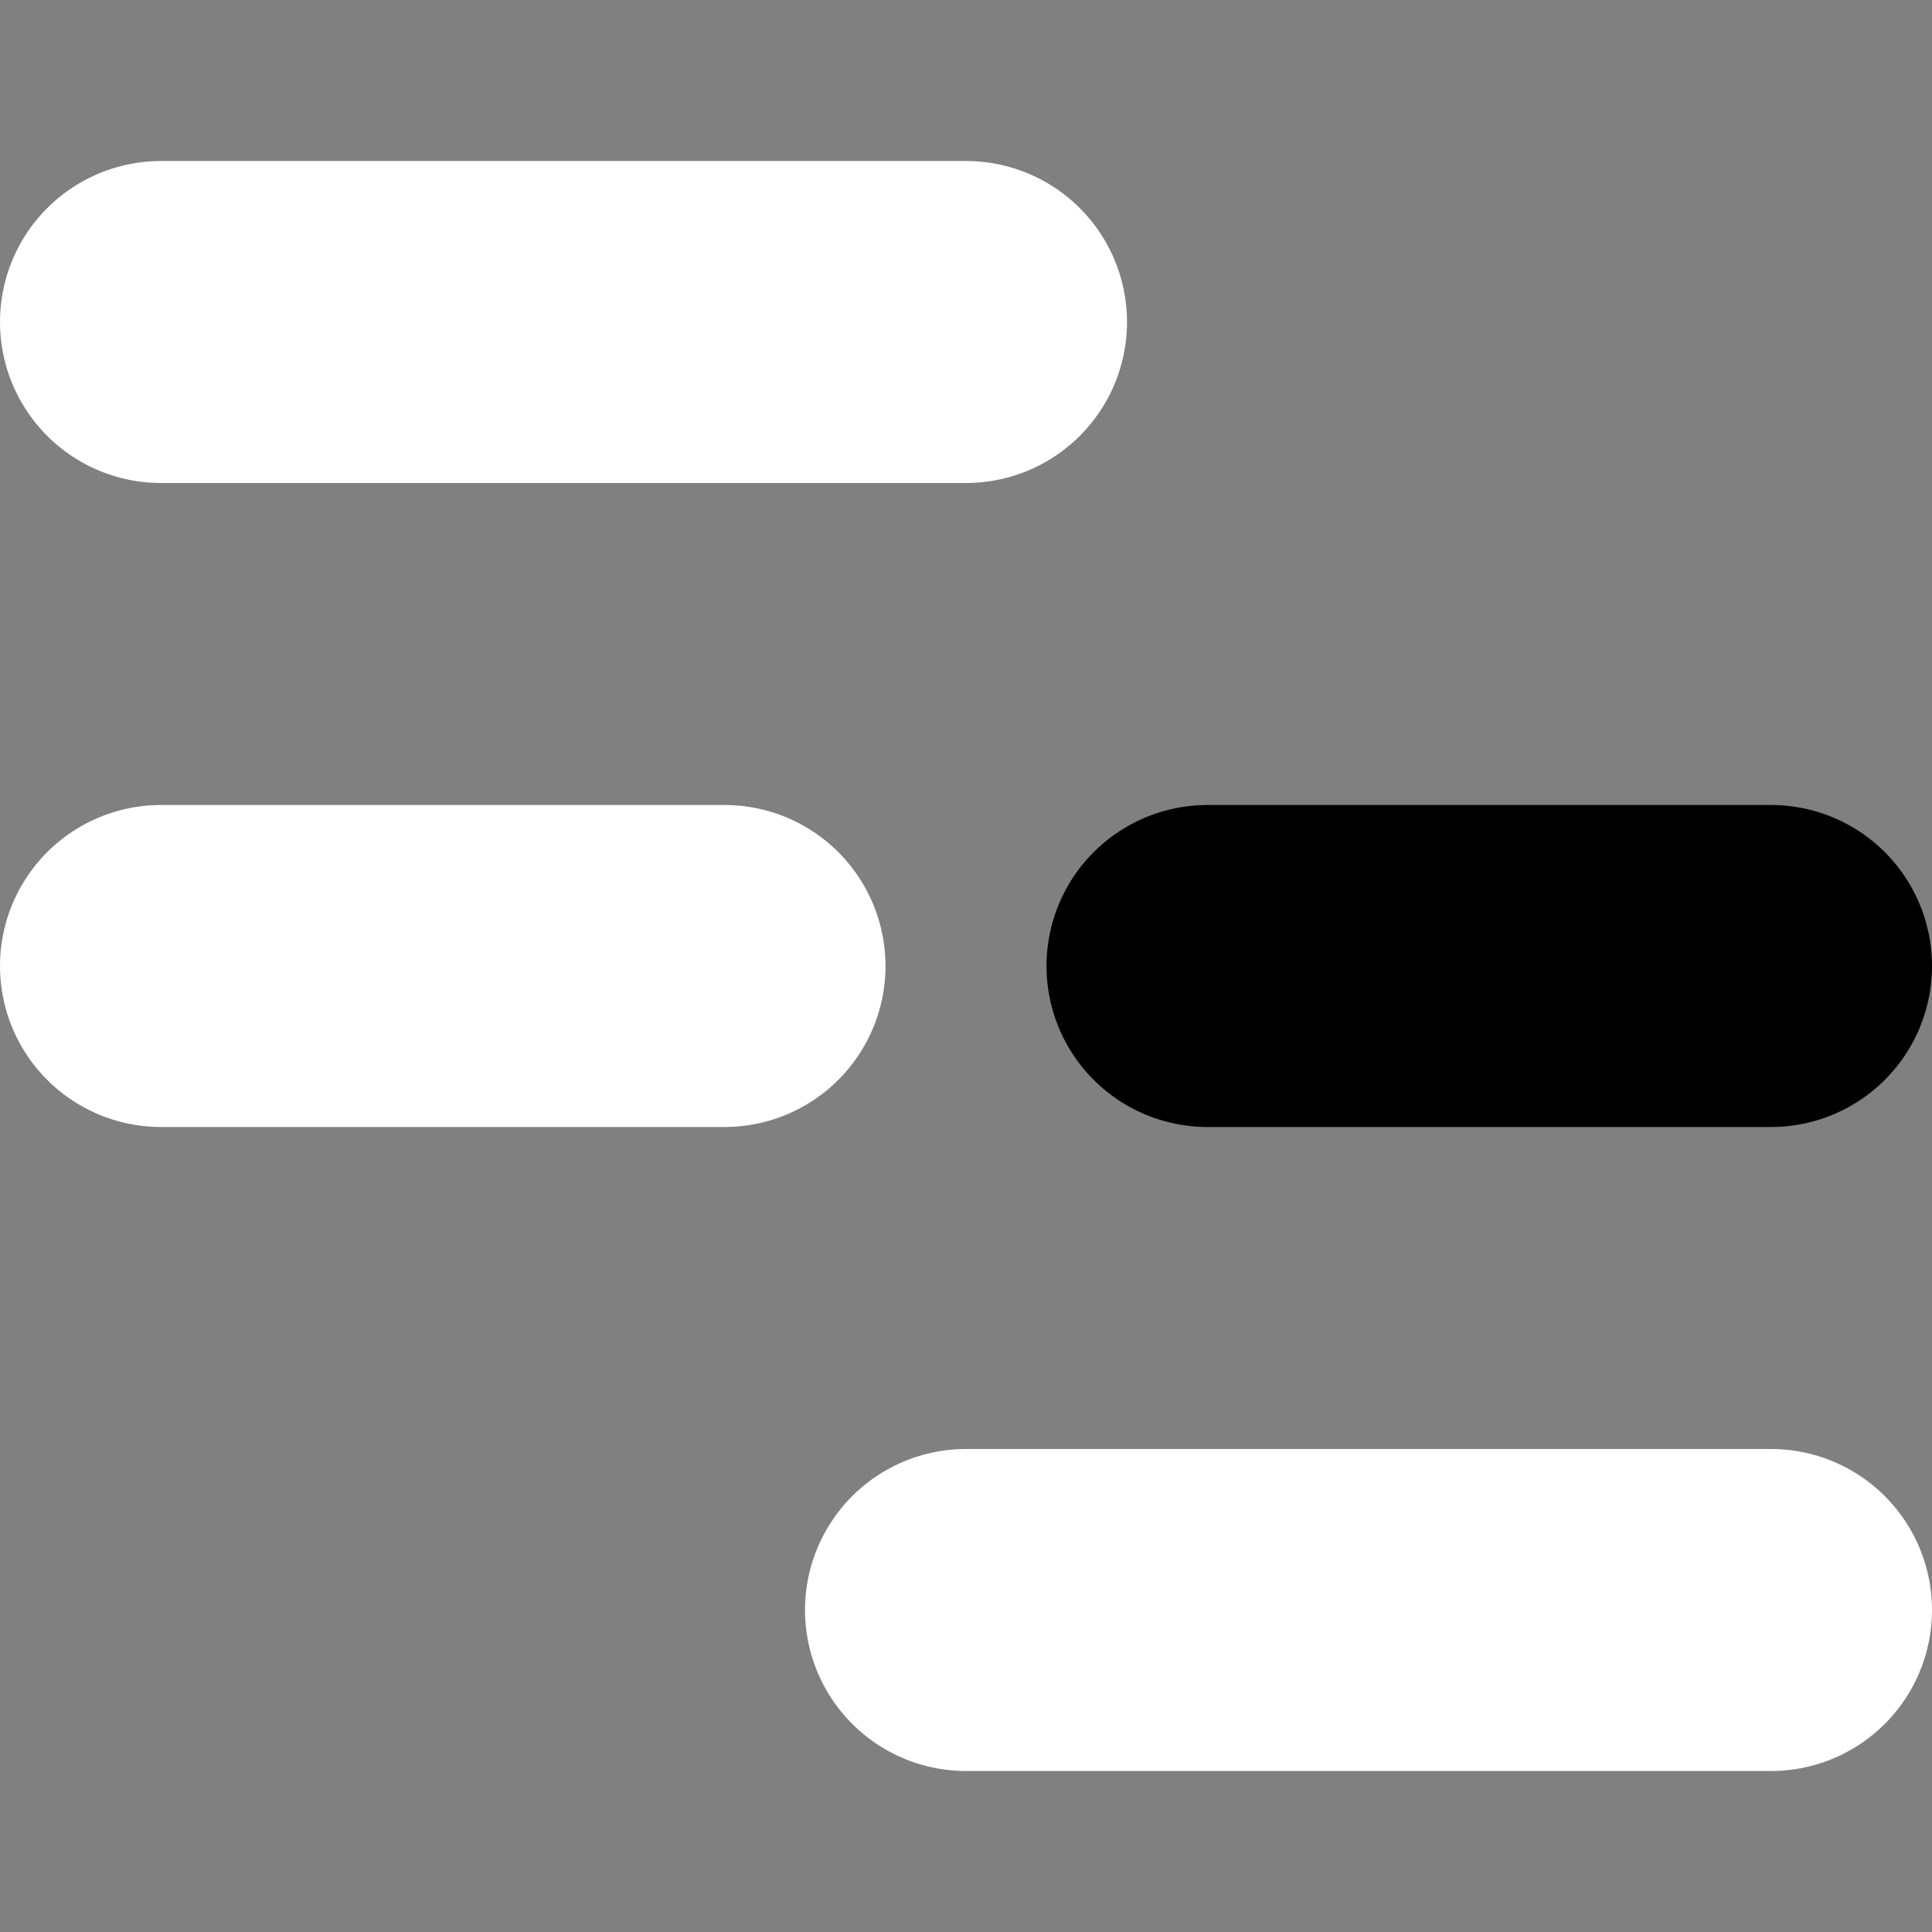 <svg xmlns="http://www.w3.org/2000/svg" version="1.1" viewBox="0 0 24 24">
  <rect x="0" y="0" width="24" height="24" fill="#808080" stroke="none"/>
  <path d="M 2 4 L 12 4" stroke="white" stroke-width="4" stroke-linecap="round" fill="transparent"></path>
  <path d="M 2 12 L 9 12" stroke="white" stroke-width="4" stroke-linecap="round" fill="transparent"></path>
  <path d="M 15 12 L 22 12" stroke="hsl(145deg 95% 40%)" stroke-width="4" stroke-linecap="round" fill="transparent"></path>
  <path d="M 22 20 L 12 20" stroke="white" stroke-width="4" stroke-linecap="round" fill="transparent"></path>
</svg>